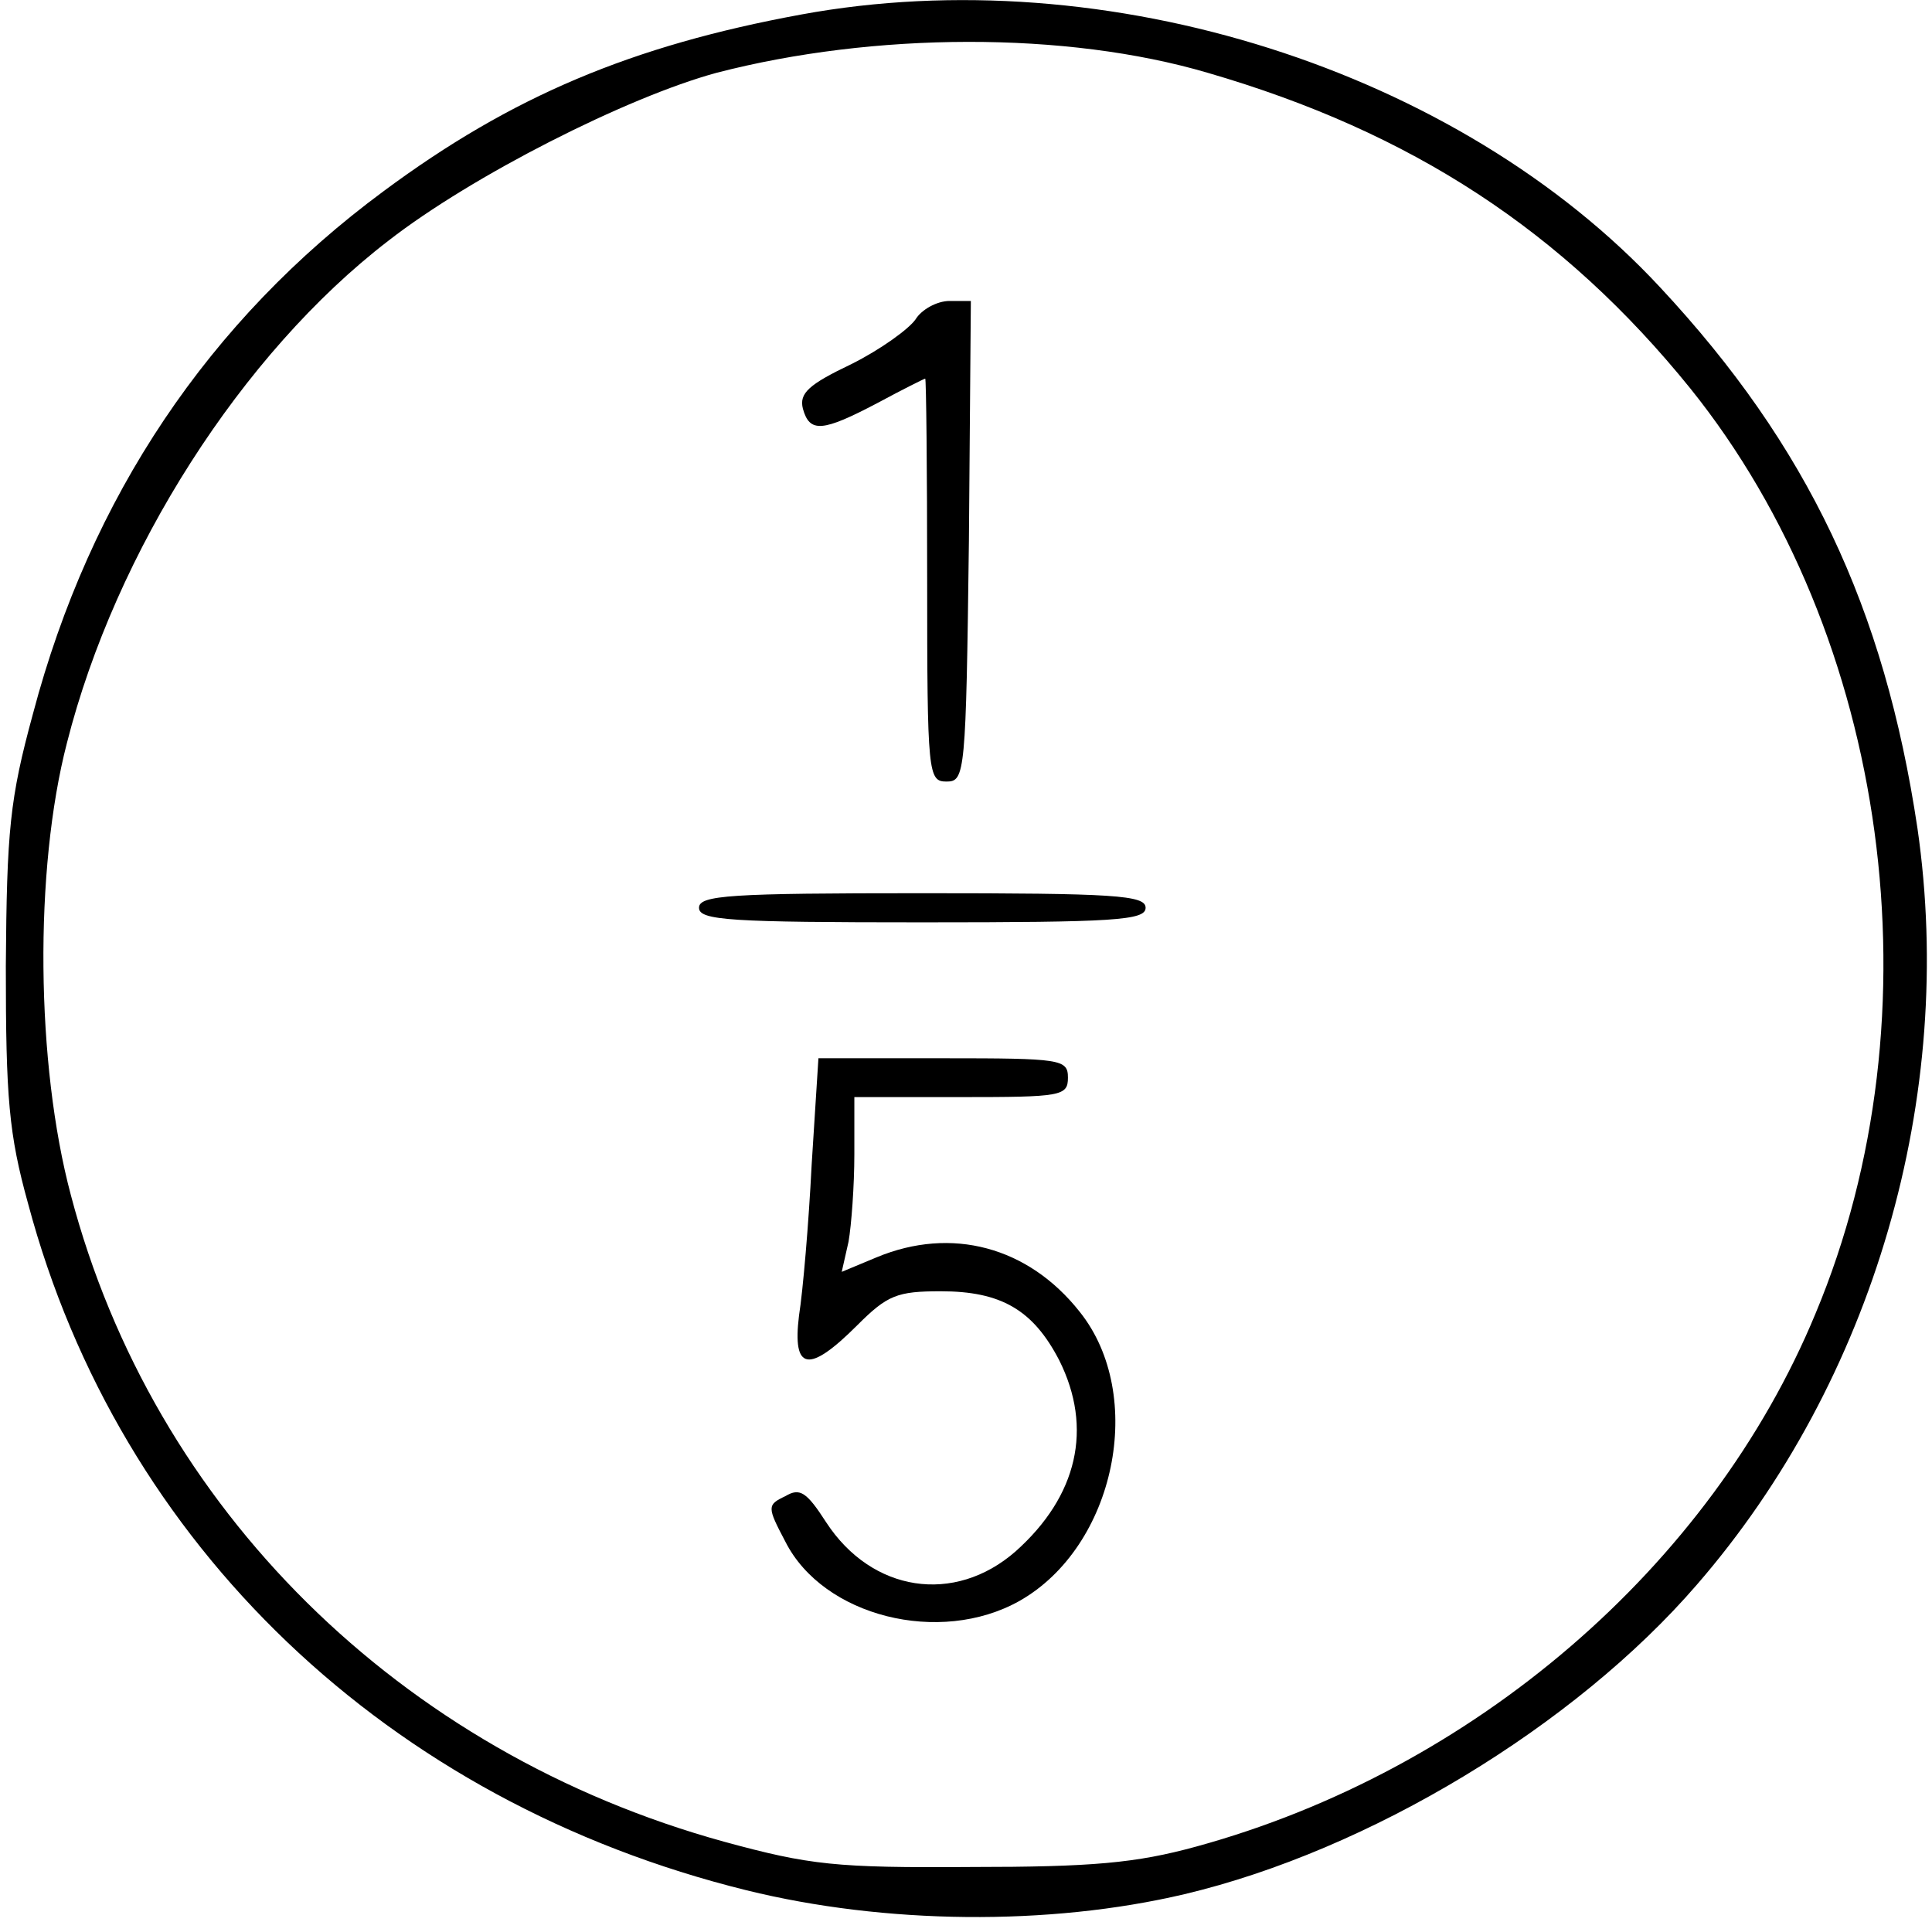 <?xml version="1.0" standalone="no"?>
<!DOCTYPE svg PUBLIC "-//W3C//DTD SVG 20010904//EN"
 "http://www.w3.org/TR/2001/REC-SVG-20010904/DTD/svg10.dtd">
<svg version="1.0" xmlns="http://www.w3.org/2000/svg"
 width="199pt" height="198pt" viewBox="0 0 199 198"
 preserveAspectRatio="xMidYMid meet">
<g transform="translate(0,198) scale(0.1,-0.1)"
fill="#000000" stroke="none">
<path d="M825 1965 c-174 -32 -298 -84 -430 -182 -180 -133 -302 -315 -361
-538 -24 -88 -27 -120 -28 -260 0 -136 3 -173 23 -245 94 -352 371 -616 740
-707 142 -35 311 -37 451 -4 190 45 402 173 528 319 182 210 267 503 227 779
-34 227 -113 394 -265 557 -208 224 -570 339 -885 281z m419 -60 c210 -61 366
-163 497 -325 205 -255 258 -645 129 -953 -108 -261 -353 -471 -638 -549 -62
-17 -107 -21 -232 -21 -139 -1 -166 2 -254 26 -334 92 -588 343 -673 666 -36
135 -38 335 -4 466 50 197 180 401 331 517 86 67 246 148 338 173 162 42 360
43 506 0z"/>
<path d="M943 1651 c-7 -10 -36 -31 -66 -46 -44 -21 -54 -30 -50 -46 7 -25 20
-24 77 6 26 14 48 25 49 25 1 0 2 -93 2 -207 0 -201 1 -208 20 -208 19 0 20 8
23 248 l2 247 -22 0 c-13 0 -29 -9 -35 -19z"/>
<path d="M720 1045 c0 -13 32 -15 230 -15 198 0 230 2 230 15 0 13 -32 15
-230 15 -198 0 -230 -2 -230 -15z"/>
<path d="M836 780 c-3 -60 -9 -130 -13 -155 -7 -57 10 -60 60 -10 31 31 41 35
86 35 62 0 95 -19 122 -71 35 -70 19 -140 -45 -197 -63 -55 -148 -42 -195 30
-20 31 -27 36 -42 27 -19 -9 -19 -11 0 -47 39 -77 159 -107 241 -61 99 56 131
212 62 298 -53 67 -132 88 -209 56 l-36 -15 7 31 c3 17 6 58 6 90 l0 59 110 0
c103 0 110 1 110 20 0 19 -7 20 -128 20 l-129 0 -7 -110z"/>
</g>
</svg>
